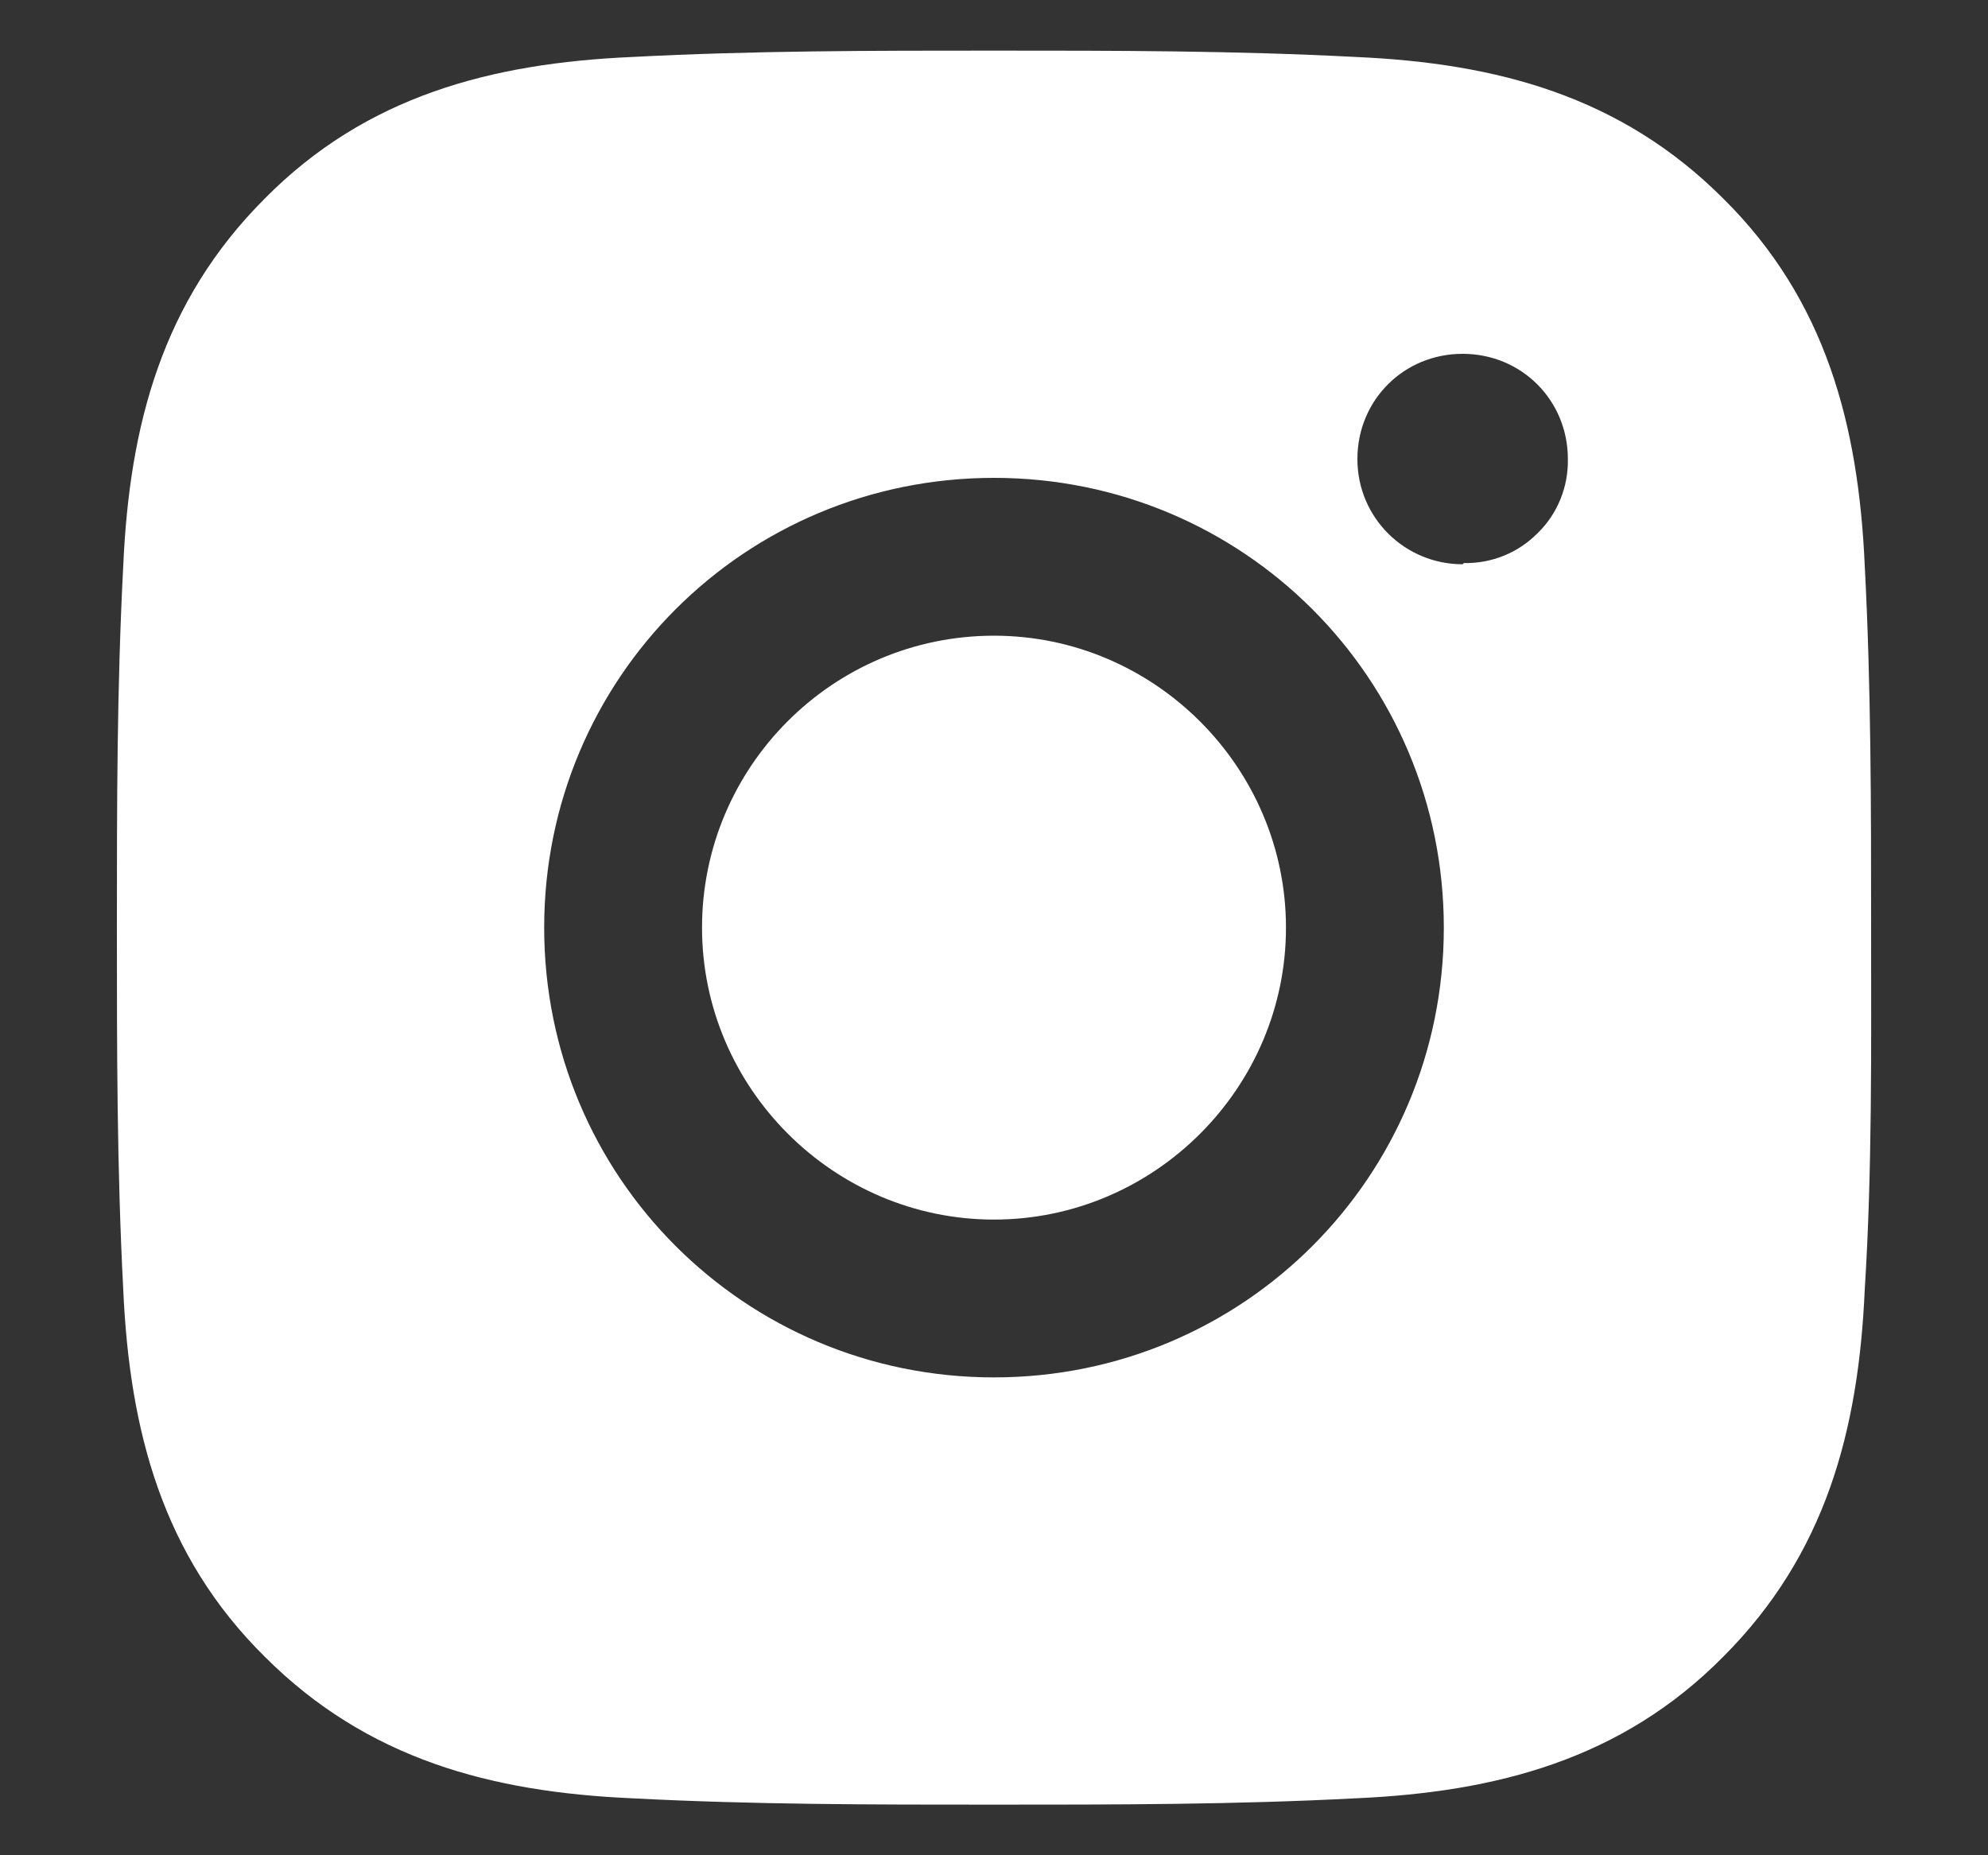 <svg width="15" height="14" viewBox="0 0 15 14" fill="none" xmlns="http://www.w3.org/2000/svg">
<rect x="0" y="0" width="15" height="14" fill="#333333" stroke="none"/>
<path d="M7.5 4.797C6.28 4.797 5.297 5.79 5.297 7C5.297 8.21 6.29 9.203 7.5 9.203C8.71 9.203 9.703 8.21 9.703 7C9.703 5.79 8.71 4.797 7.5 4.797ZM14.118 7C14.118 6.083 14.118 5.185 14.07 4.268C14.023 3.209 13.777 2.264 13.002 1.498C12.227 0.723 11.291 0.477 10.232 0.43C9.315 0.382 8.417 0.382 7.5 0.382C6.583 0.382 5.685 0.382 4.768 0.43C3.709 0.477 2.764 0.723 1.998 1.498C1.223 2.273 0.977 3.209 0.93 4.268C0.882 5.185 0.882 6.083 0.882 7C0.882 7.917 0.882 8.815 0.93 9.732C0.977 10.791 1.223 11.736 1.998 12.502C2.773 13.277 3.709 13.523 4.768 13.57C5.685 13.618 6.583 13.618 7.5 13.618C8.417 13.618 9.315 13.618 10.232 13.57C11.291 13.523 12.236 13.277 13.002 12.502C13.777 11.727 14.023 10.791 14.07 9.732C14.127 8.825 14.118 7.917 14.118 7ZM7.5 10.394C5.619 10.394 4.106 8.881 4.106 7C4.106 5.119 5.619 3.606 7.5 3.606C9.381 3.606 10.894 5.119 10.894 7C10.894 8.881 9.381 10.394 7.5 10.394ZM11.036 4.258C10.601 4.258 10.242 3.909 10.242 3.464C10.242 3.02 10.591 2.67 11.036 2.67C11.48 2.67 11.83 3.02 11.83 3.464C11.832 3.568 11.813 3.671 11.774 3.767C11.735 3.863 11.677 3.95 11.603 4.022C11.53 4.096 11.444 4.154 11.348 4.193C11.252 4.232 11.149 4.251 11.045 4.249L11.036 4.258Z" fill="white"/>
</svg>
